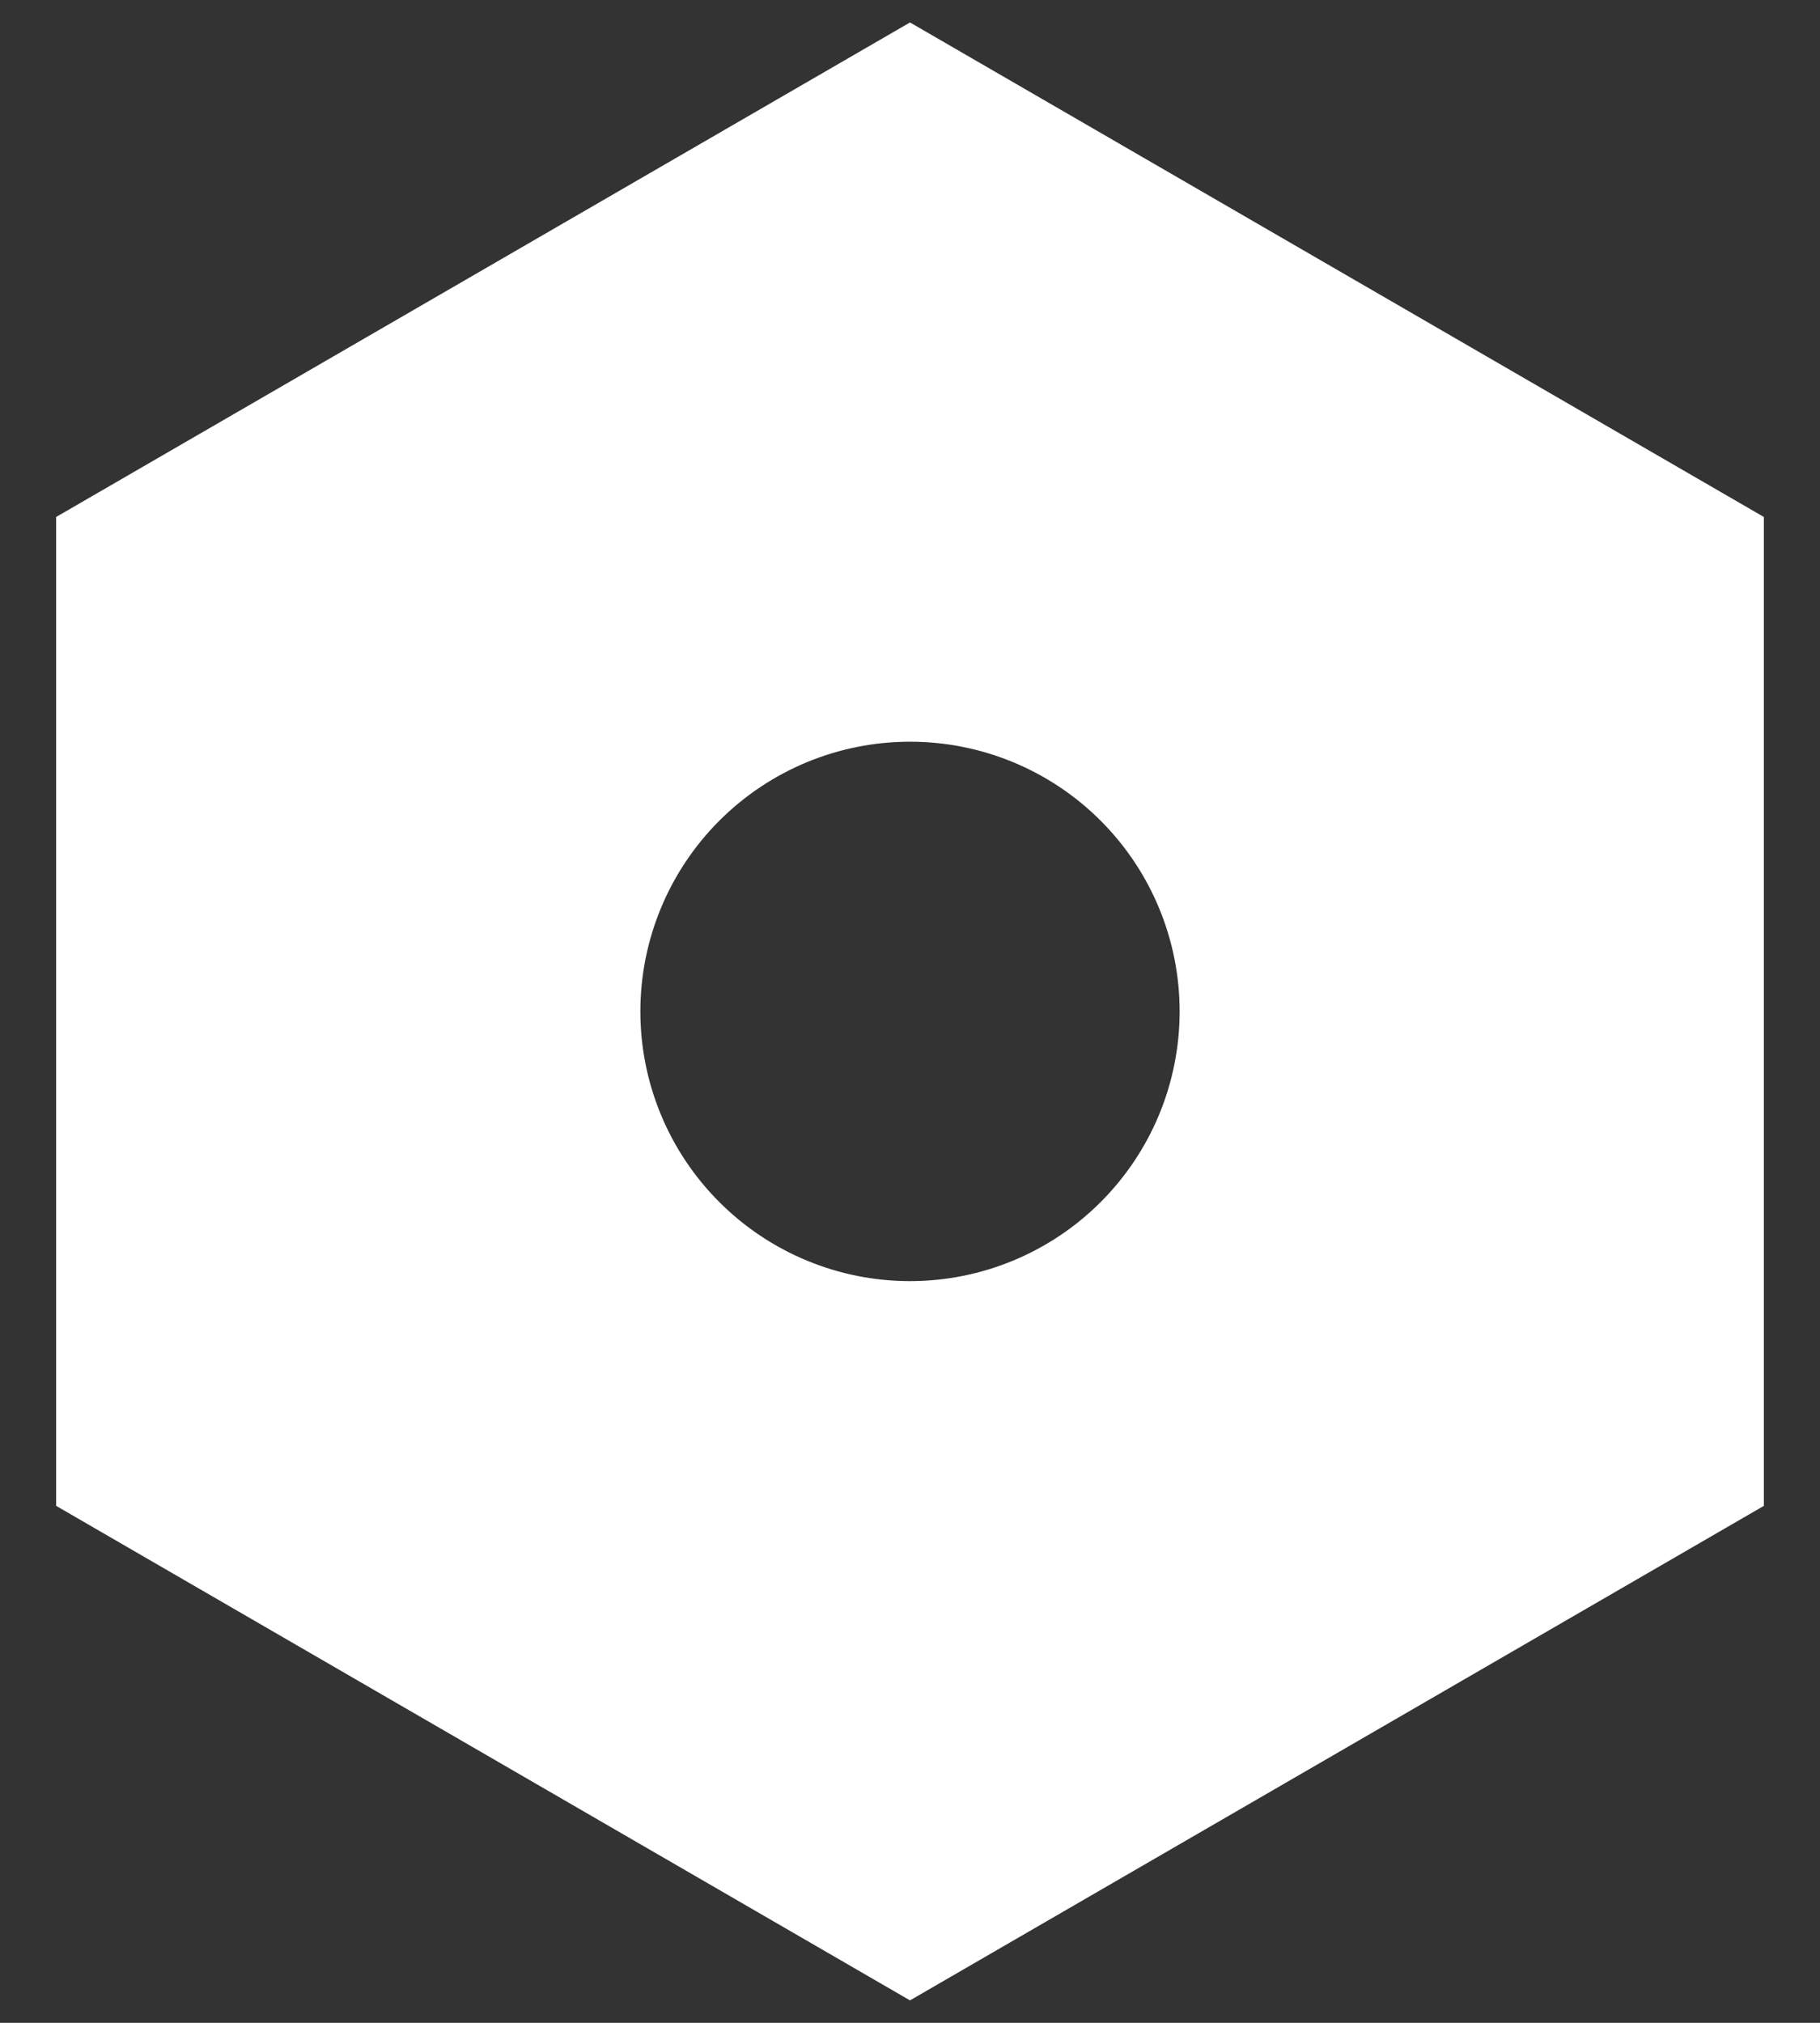 <svg width="27" height="30" viewBox="0 0 27 30" fill="none" xmlns="http://www.w3.org/2000/svg">
<rect x="0" y="0" width="27" height="30" fill="#333333" stroke="none"/>
<path d="M13.5 0.333L26.167 7.667V22.333L13.5 29.667L0.833 22.333V7.667L13.5 0.333ZM13.5 19C14.561 19 15.578 18.578 16.328 17.828C17.079 17.078 17.5 16.061 17.5 15C17.5 13.939 17.079 12.922 16.328 12.171C15.578 11.421 14.561 11 13.5 11C12.439 11 11.422 11.421 10.672 12.171C9.921 12.922 9.5 13.939 9.5 15C9.5 16.061 9.921 17.078 10.672 17.828C11.422 18.578 12.439 19 13.5 19V19Z" fill="white"/>
</svg>

